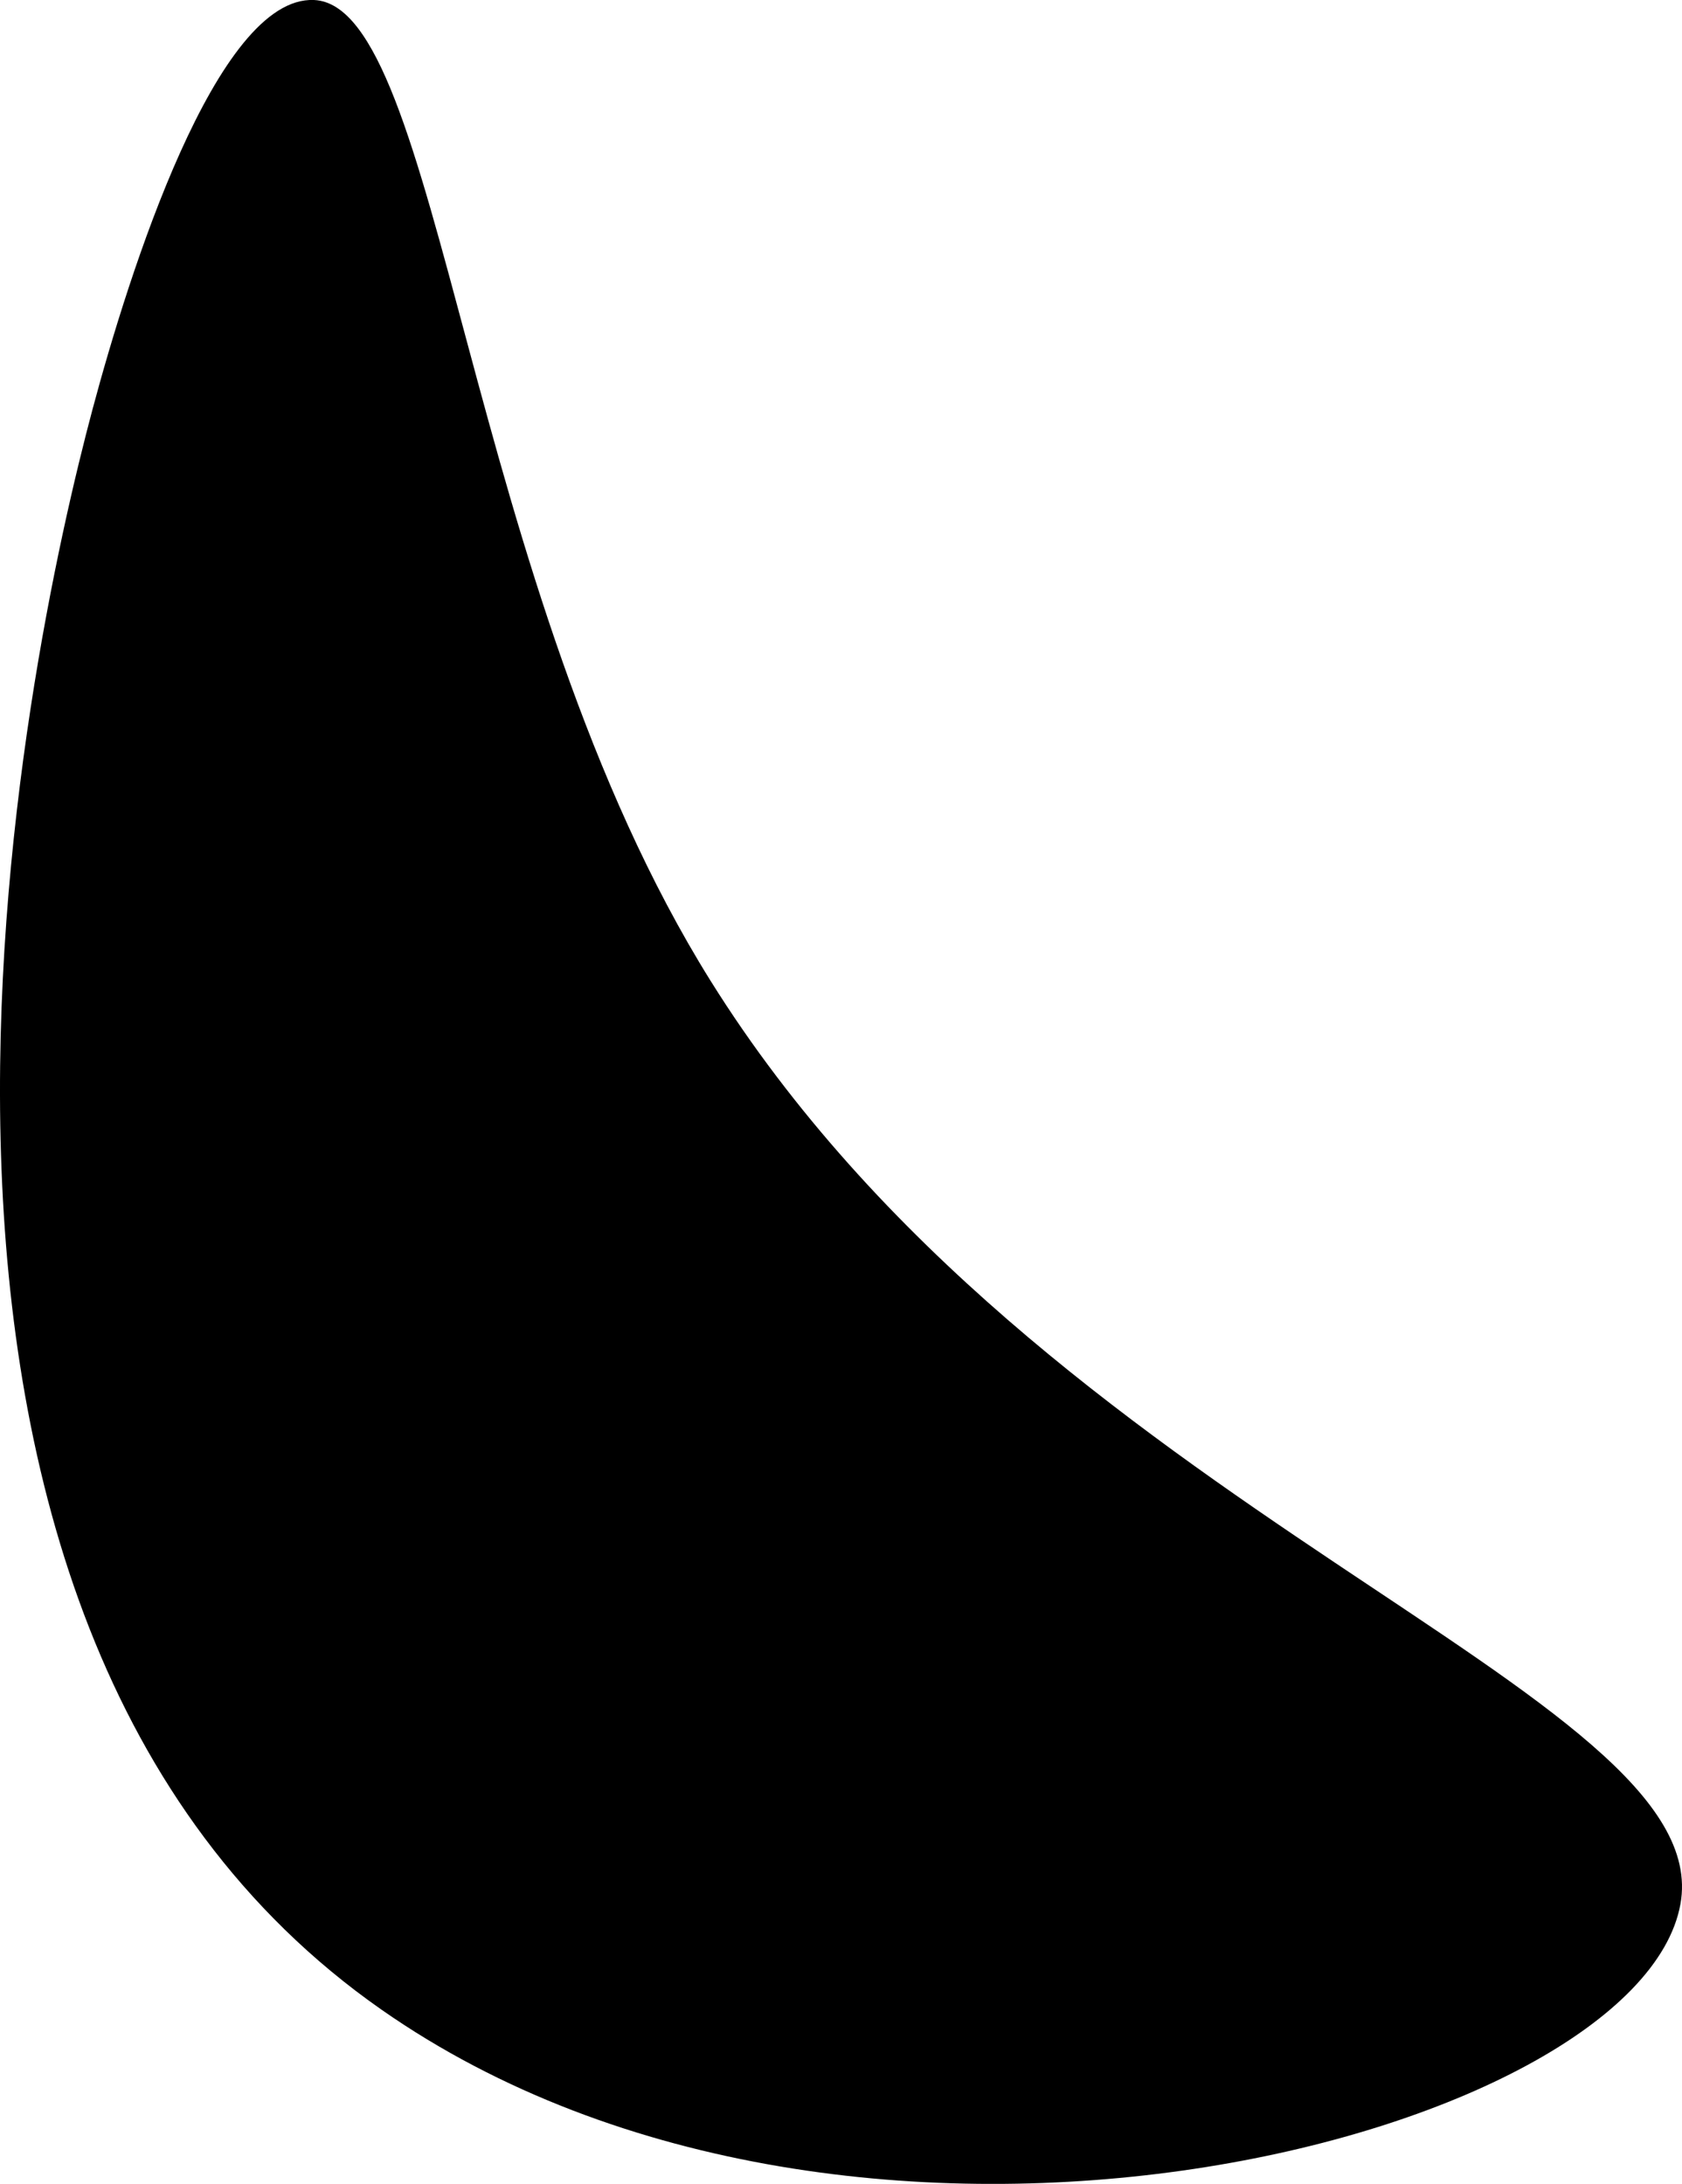 <svg xmlns="http://www.w3.org/2000/svg" width="199.972" height="259.63" viewBox="0 0 797.656 1035.62">
  <path fill-rule="evenodd" d="M603,540c-31.485,117.8-129.986,572.42,137,759,226.059,157.98,595.98,60.1,616-50,18.33-100.8-302.34-185.38-460-438C779.336,624.065,768.364,348.592,708,346,661.833,344.018,620.254,475.447,603,540Z" transform="translate(-559.094 -346)"/>
</svg>
